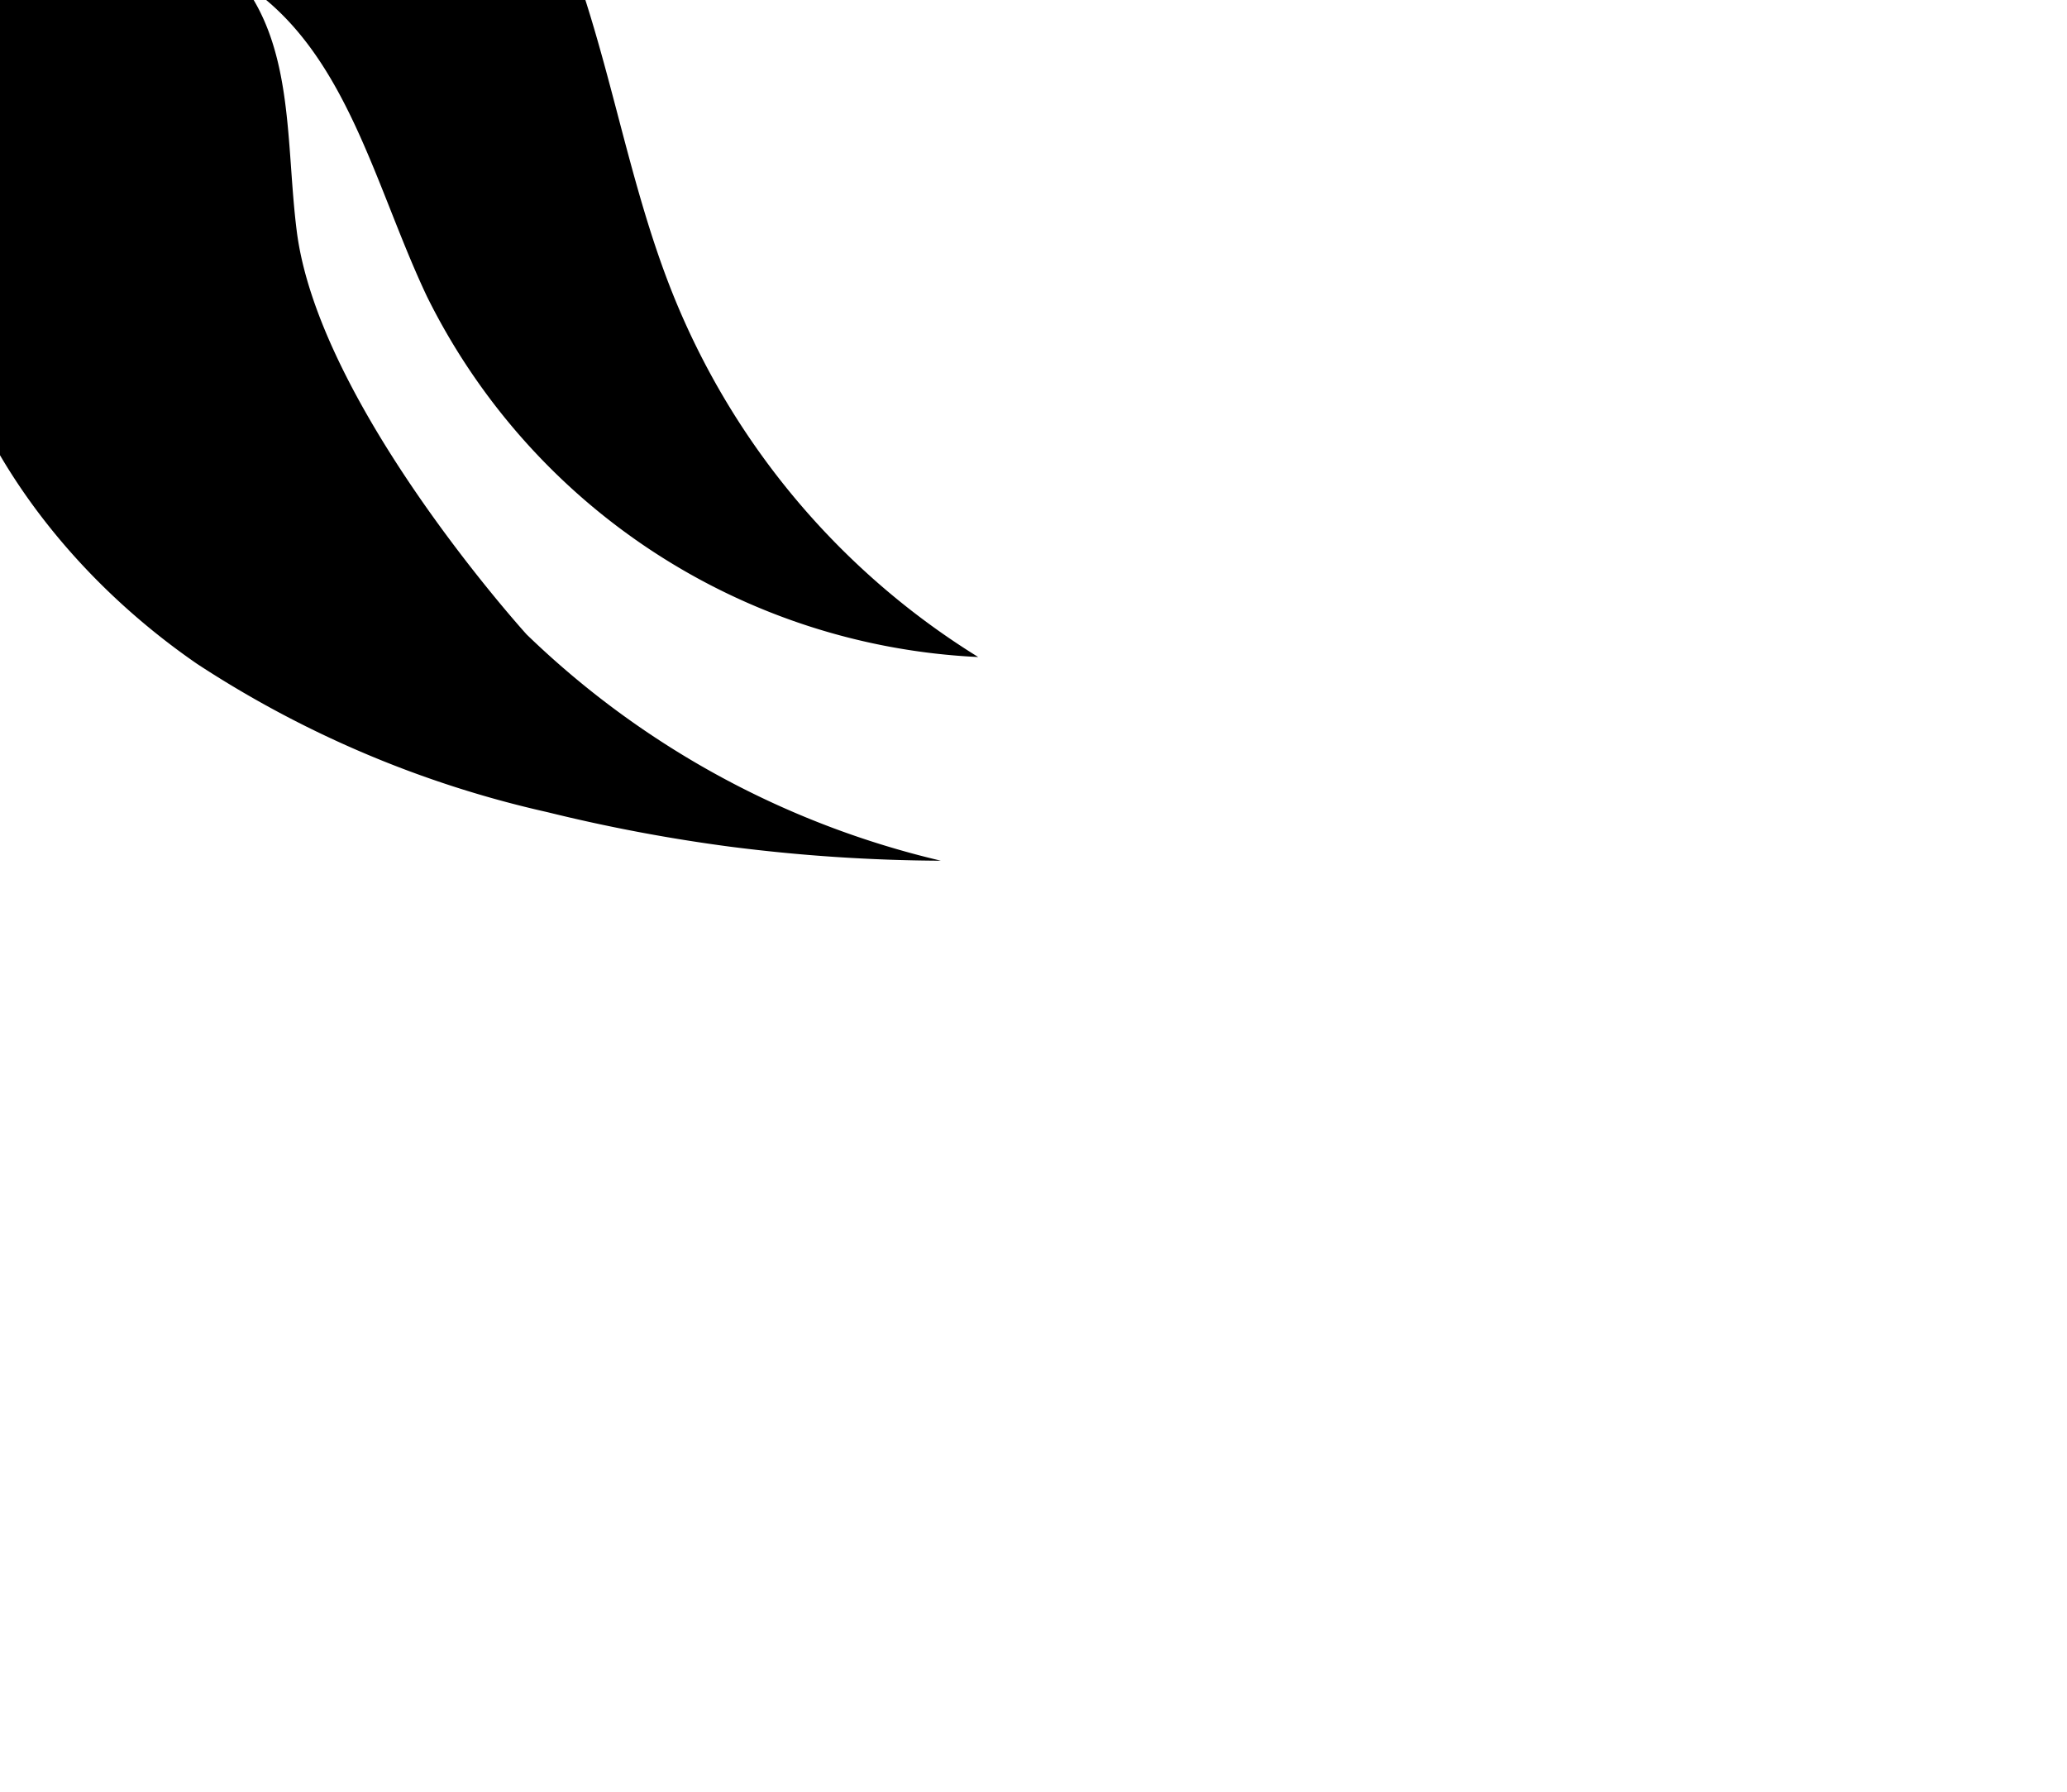 <?xml version="1.0" ?>
<svg xmlns="http://www.w3.org/2000/svg" xmlns:ev="http://www.w3.org/2001/xml-events" xmlns:xlink="http://www.w3.org/1999/xlink" baseProfile="full" height="104" transform="scale(0.962 0.962) translate(-60.0 -52.0)" version="1.1" viewBox="0 0 120 104" width="120">
	<defs/>
	<path d="M 77.903,65.903 C 77.253,60.733 77.743,54.993 74.563,50.903 C 80.883,54.903 82.563,63.133 85.773,69.903 A 39.18,39.18 0.0 0,0 119.033,91.643 A 45.82,45.82 0.0 0,1 100.593,69.713 C 97.713,62.513 96.713,54.713 93.693,47.513 C 91.463,42.233 87.693,37.163 82.693,34.593 C 88.273,34.723 93.163,31.153 97.753,35.213 A 33.85,33.85 0.0 0,0 92.963,24.683 A 15.26,15.26 0.0 0,0 83.523,18.393 C 80.873,17.963 78.063,18.393 75.523,17.533 C 73.413,16.793 71.733,15.213 69.933,13.873 A 25.25,25.25 0.0 0,0 60.763,9.683 A 20.74,20.74 0.0 0,0 50.393,10.073 A 5.91,5.91 0.0 0,1 52.443,8.633 A 8.94,8.94 0.0 0,0 46.543,10.103 C 45.113,11.103 43.233,12.353 41.373,12.233 A 10.23,10.23 0.0 0,1 38.293,11.393 Q 28.943,7.763 19.883,3.393 C 15.943,1.533 9.653,-1.917 5.533,1.353 A 11.88,11.88 0.0 0,0 2.473,6.123 A 6.72,6.72 0.0 0,0 1.683,9.633 C 2.143,13.003 8.793,16.103 9.463,16.413 C 7.213,16.003 5.713,14.723 3.833,13.883 A 3.14,3.14 0.0 0,0 1.693,13.493 A 2.0,2.0 0.0 0,0 0.453,15.003 A 15.16,15.16 0.0 0,0 0.453,17.243 C 0.393,17.943 0.053,18.623 0.013,19.343 A 7.06,7.06 0.0 0,0 1.183,23.683 C 3.033,26.533 6.033,28.293 8.843,30.063 C 13.843,33.143 20.083,35.533 23.403,40.453 A 31.0,31.0 0.0 0,1 28.693,56.943 A 13.08,13.08 0.0 0,0 29.823,44.473 A 35.91,35.91 0.0 0,1 36.273,65.913 C 36.083,69.783 33.923,72.583 32.983,76.293 A 24.46,24.46 0.0 0,0 32.803,88.003 A 24.81,24.81 0.0 0,0 44.153,103.503 C 41.083,101.673 38.893,90.183 46.153,83.883 C 48.793,81.573 51.583,79.333 53.643,76.483 A 13.05,13.05 0.0 0,0 56.233,69.673 C 57.983,78.763 64.233,86.783 71.903,92.063 A 64.26,64.26 0.0 0,0 93.033,101.003 A 101.0,101.0 0.0 0,0 104.033,103.083 A 103.37,103.37 0.0 0,0 116.783,103.933 A 53.57,53.57 0.0 0,1 91.783,90.283 C 91.123,89.553 79.173,76.163 77.903,65.903 M 58.783,20.223 A 10.66,10.66 0.0 0,1 56.203,20.003 A 8.35,8.35 0.0 0,1 51.933,17.663 A 17.2,17.2 0.0 0,0 50.303,15.883 A 3.0,3.0 0.0 0,0 48.093,15.003 C 48.513,15.003 49.093,14.163 50.673,13.913 A 6.76,6.76 0.0 0,1 54.283,14.303 A 12.6,12.6 0.0 0,1 57.823,16.833 A 22.0,22.0 0.0 0,0 61.163,19.653 A 9.11,9.11 0.0 0,1 58.783,20.223"/>
</svg>
